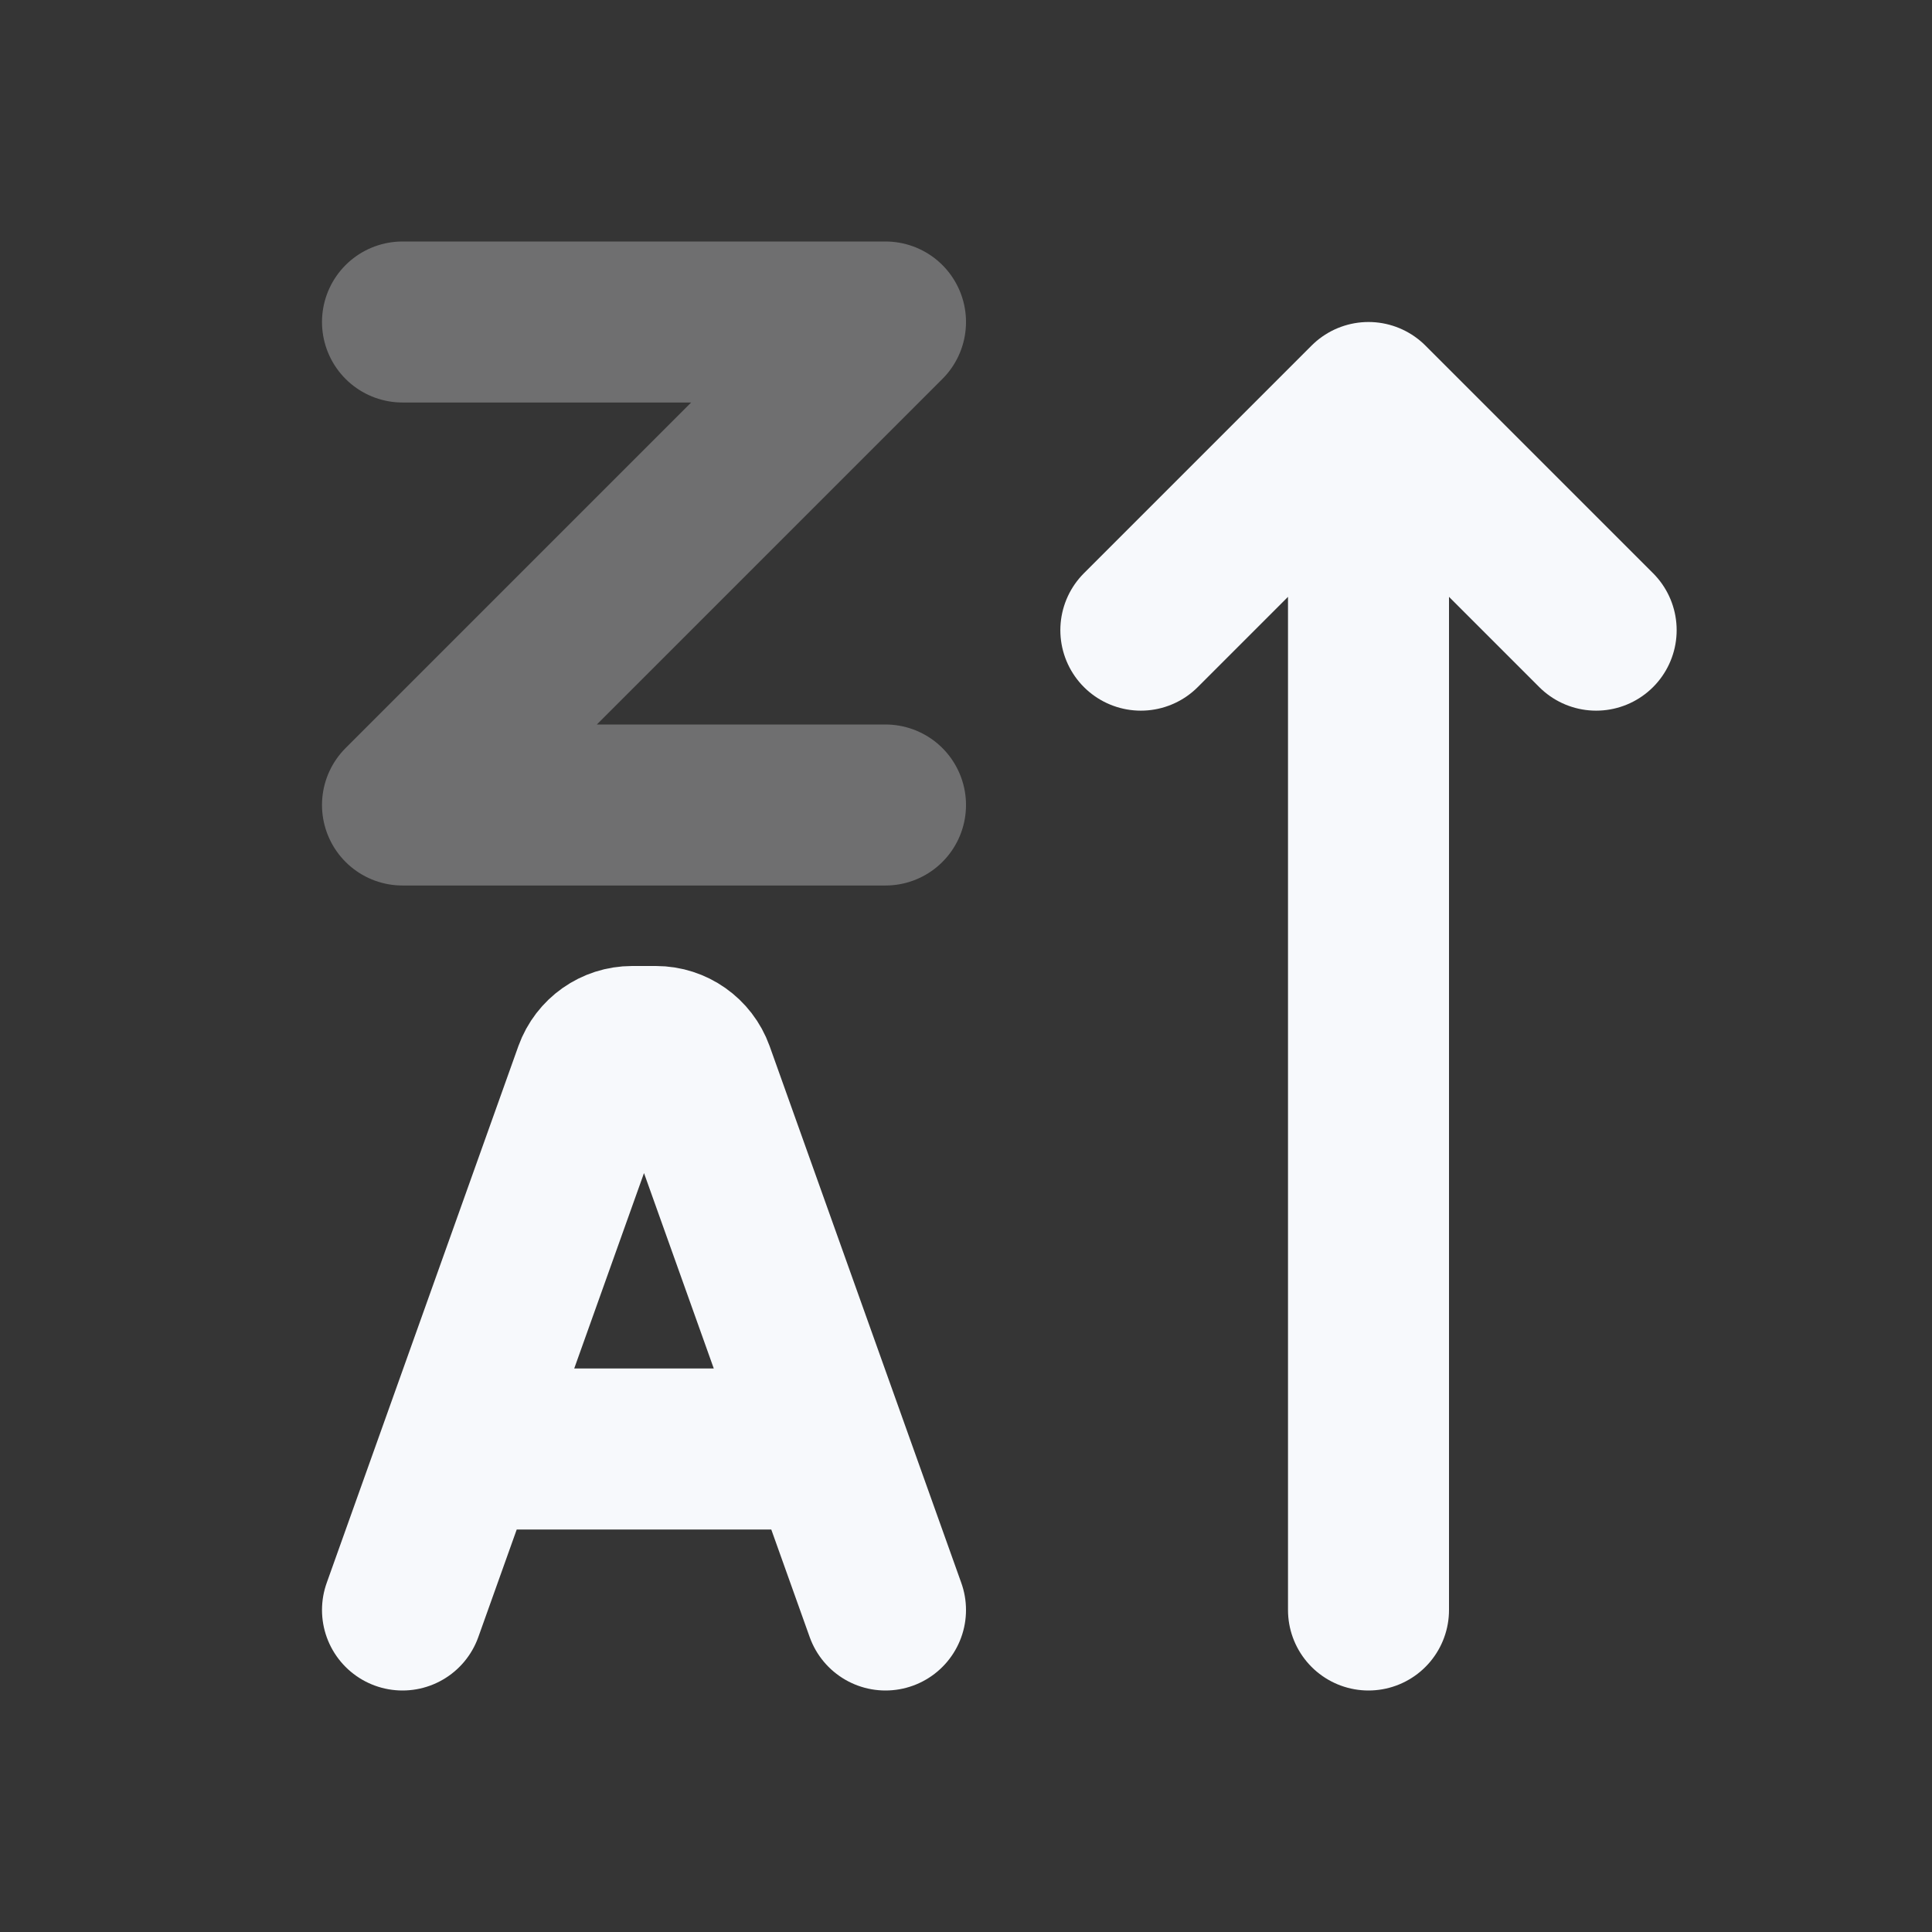 <svg width="24" height="24" viewBox="0 0 24 24" fill="none" xmlns="http://www.w3.org/2000/svg">
<rect x="0" y="0" width="24" height="24" fill="#333333" stroke="none"/>
<path d="M24 0V24H0V0H24Z" fill="white" fill-opacity="0.01"/>
<path opacity="0.3" d="M5 4H11L5 10H11" stroke="#F7F9FC" stroke-width="2" stroke-linecap="round" stroke-linejoin="round"/>
<path d="M5.714 18H10.286M5 20L7.381 13.332C7.453 13.133 7.641 13 7.852 13H8.148C8.359 13 8.547 13.133 8.619 13.332L11 20M17 20V5.328M14.172 7.828L17 5L19.828 7.828" stroke="#F7F9FC" stroke-width="2" stroke-linecap="round" stroke-linejoin="round"/>
</svg>
